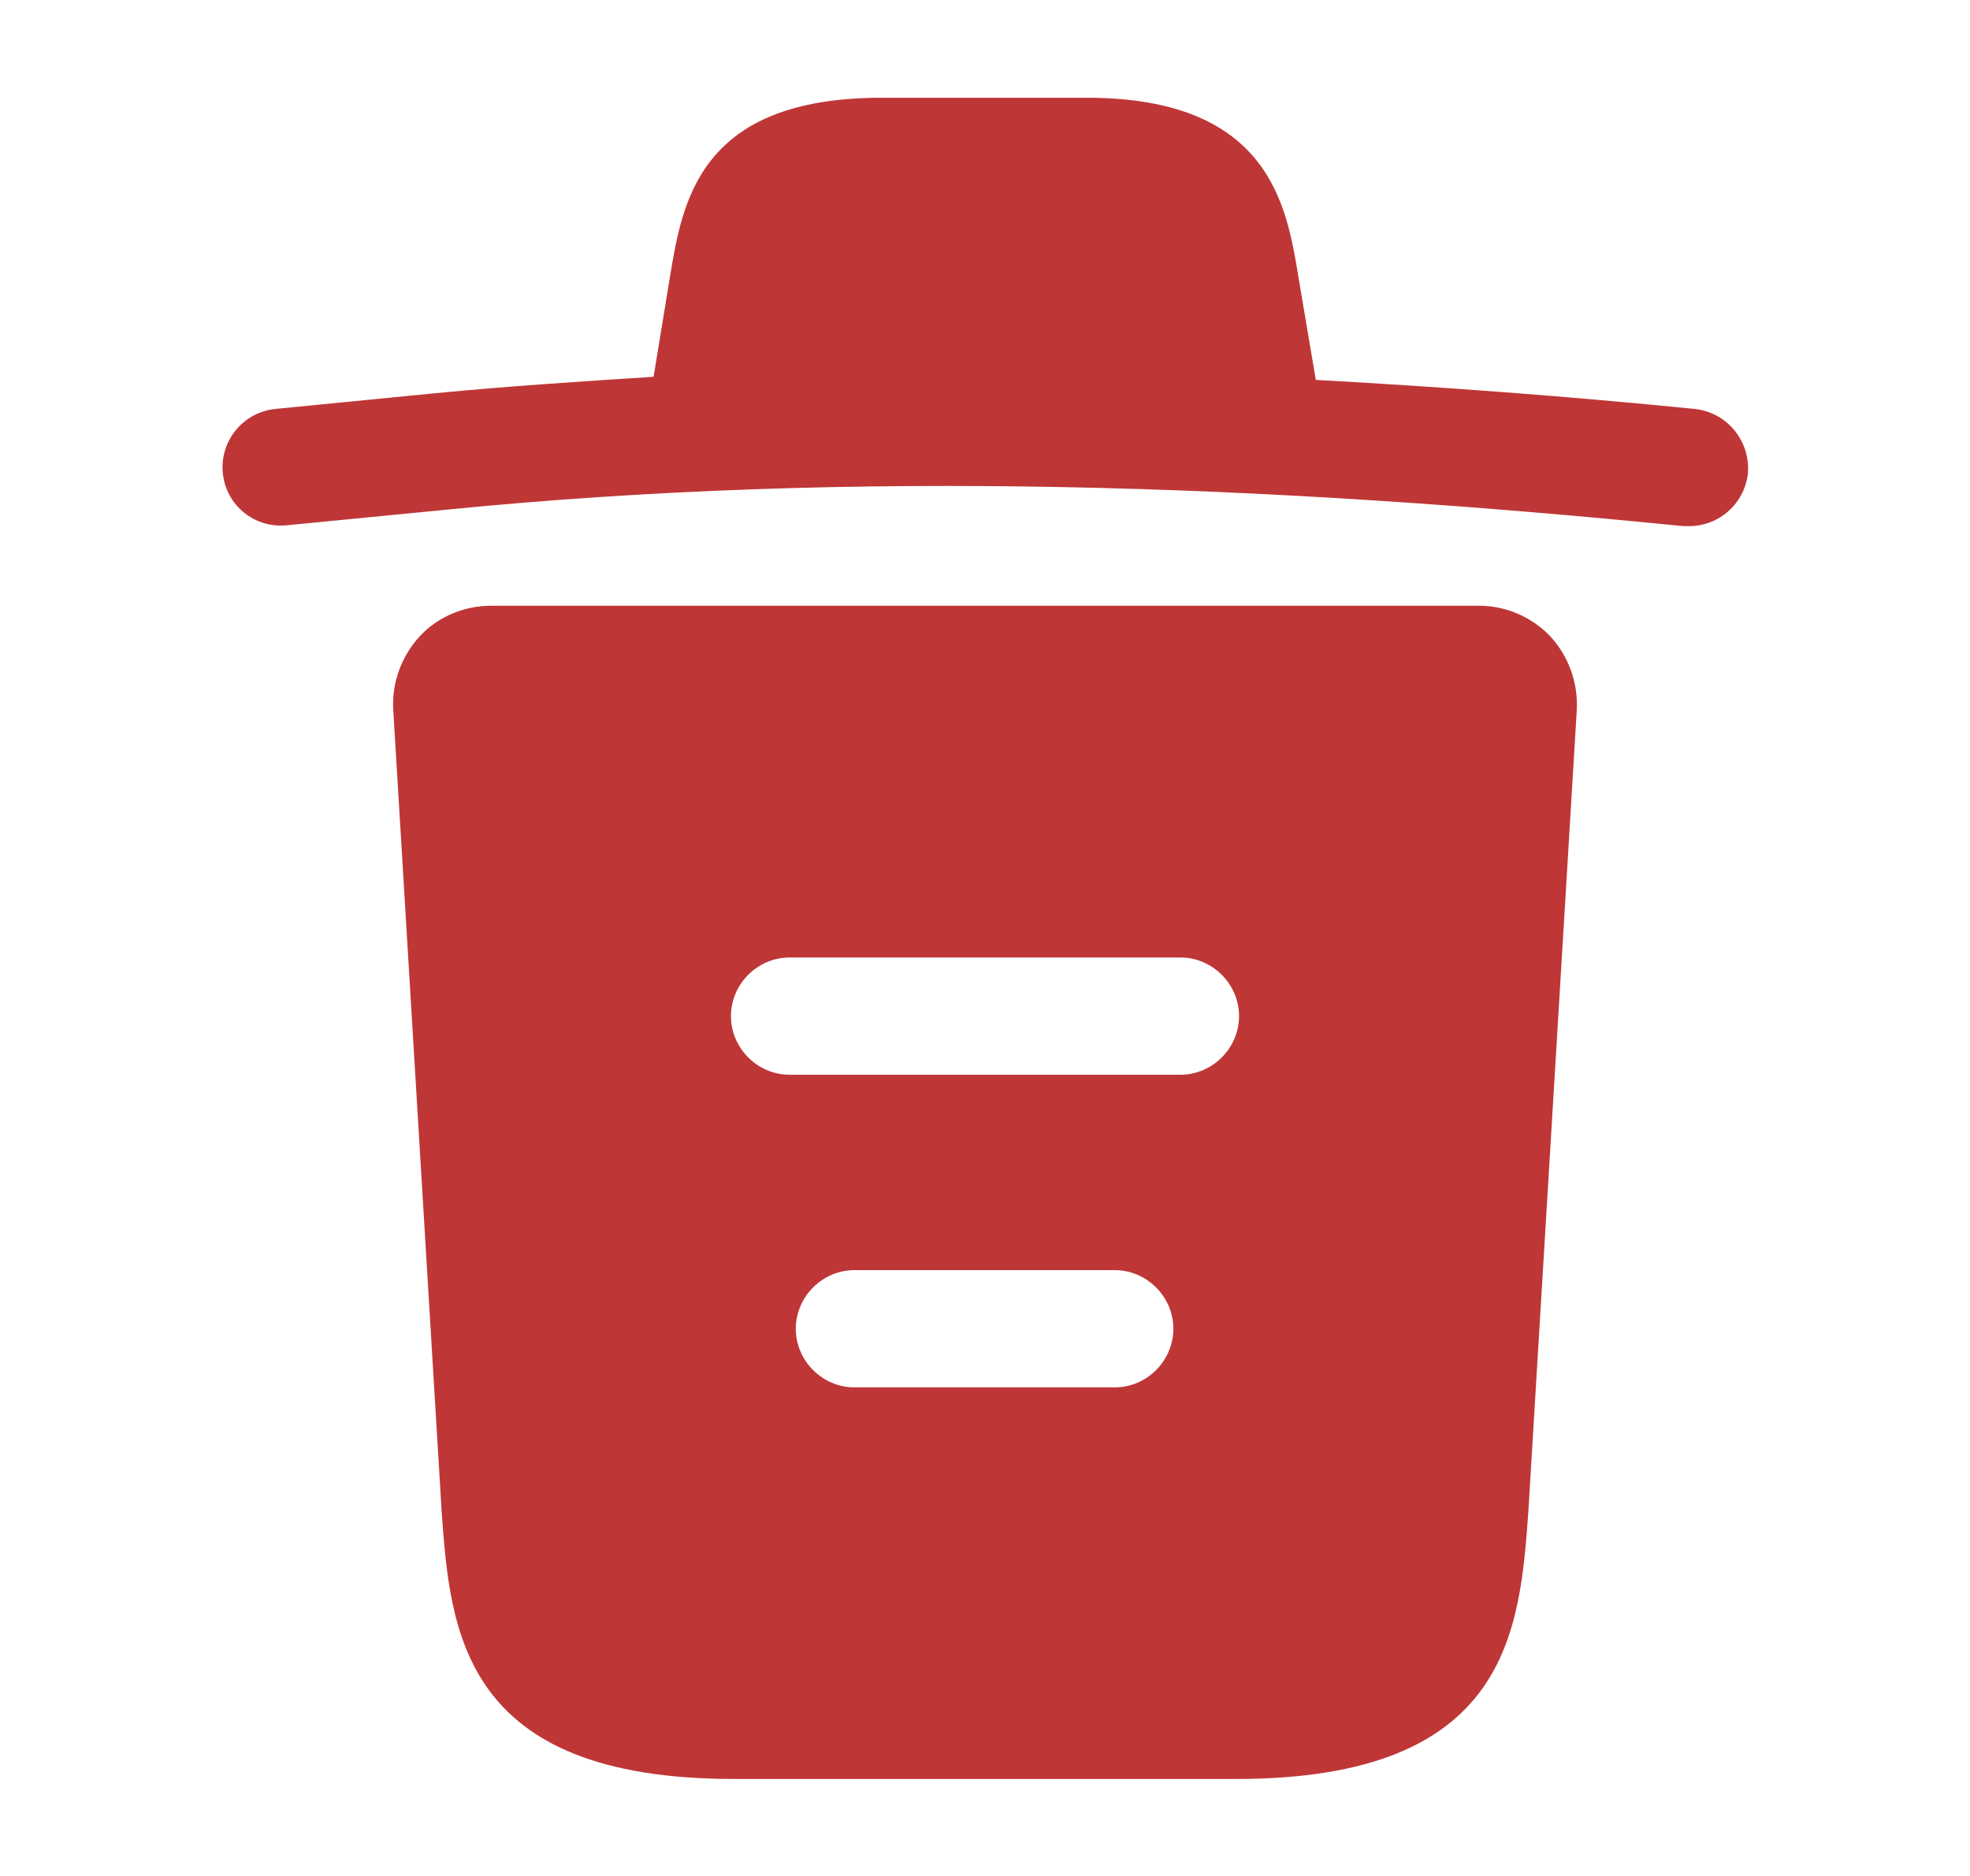 <svg width="21" height="20" viewBox="0 0 21 20" fill="none" xmlns="http://www.w3.org/2000/svg">
<path d="M18.058 4.359C16.717 4.225 15.375 4.125 14.025 4.05V4.042L13.842 2.959C13.717 2.192 13.533 1.042 11.583 1.042H9.4C7.458 1.042 7.275 2.142 7.142 2.95L6.967 4.017C6.192 4.067 5.417 4.117 4.642 4.192L2.942 4.359C2.592 4.392 2.342 4.7 2.375 5.042C2.408 5.384 2.708 5.634 3.058 5.6L4.758 5.434C9.125 5 13.525 5.167 17.942 5.609C17.967 5.609 17.983 5.609 18.008 5.609C18.325 5.609 18.6 5.367 18.633 5.042C18.658 4.7 18.408 4.392 18.058 4.359Z" fill="#BF3636"/>
<path d="M16.525 6.783C16.325 6.575 16.05 6.458 15.767 6.458H5.233C4.95 6.458 4.667 6.575 4.475 6.783C4.283 6.991 4.175 7.275 4.192 7.566L4.708 16.116C4.8 17.383 4.917 18.966 7.825 18.966H13.175C16.083 18.966 16.2 17.391 16.292 16.116L16.808 7.575C16.825 7.275 16.717 6.991 16.525 6.783ZM11.883 14.791H9.108C8.767 14.791 8.483 14.508 8.483 14.166C8.483 13.825 8.767 13.541 9.108 13.541H11.883C12.225 13.541 12.508 13.825 12.508 14.166C12.508 14.508 12.225 14.791 11.883 14.791ZM12.583 11.458H8.417C8.075 11.458 7.792 11.175 7.792 10.833C7.792 10.491 8.075 10.208 8.417 10.208H12.583C12.925 10.208 13.208 10.491 13.208 10.833C13.208 11.175 12.925 11.458 12.583 11.458Z" fill="#BF3636"/>
</svg>
